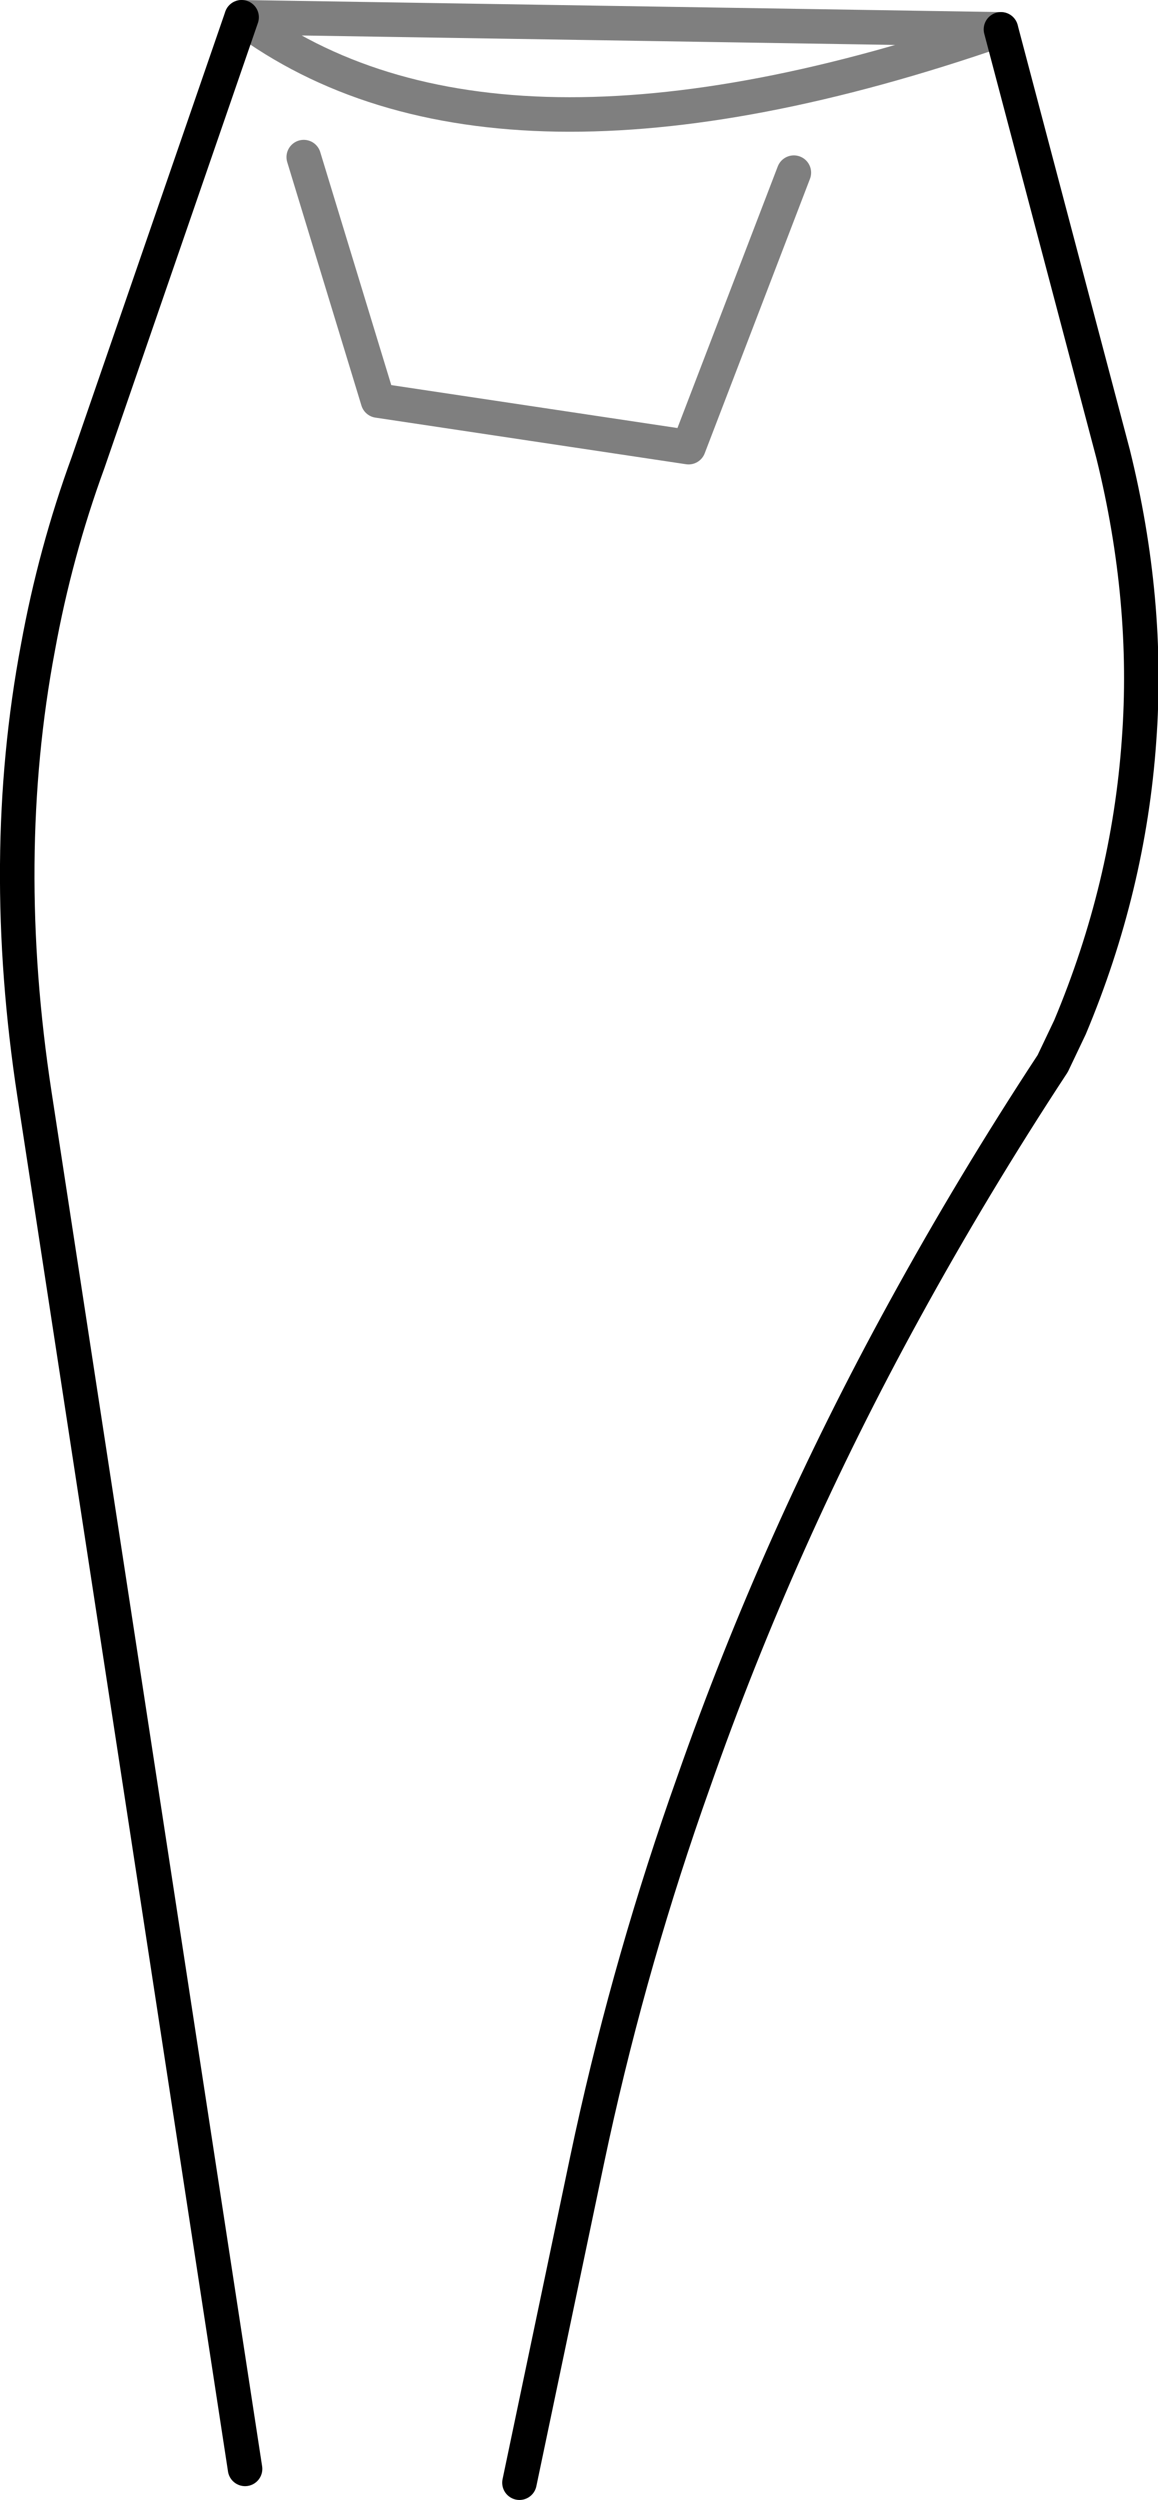 <?xml version="1.0" encoding="UTF-8" standalone="no"?>
<svg xmlns:xlink="http://www.w3.org/1999/xlink" height="72.4px" width="33.55px" xmlns="http://www.w3.org/2000/svg">
  <g transform="matrix(1.0, 0.0, 0.0, 1.0, -347.8, -426.55)">
    <path d="M376.8 427.4 L380.05 439.7 Q381.1 443.95 380.8 448.0 380.5 452.25 378.8 456.3 L378.3 457.35 Q376.0 460.85 374.0 464.5 370.35 471.15 367.9 478.15 366.1 483.2 364.95 488.45 L364.8 489.15 362.85 498.45 M354.9 498.05 L348.8 458.25 Q347.75 451.4 348.9 445.3 349.4 442.55 350.35 439.95 L354.8 427.05" fill="none" stroke="#000000" stroke-linecap="round" stroke-linejoin="round" stroke-width="1.0"/>
    <path d="M356.6 431.1 L358.75 438.15 367.75 439.5 370.8 431.55 M354.8 427.05 Q362.1 432.5 376.8 427.4 Z" fill="none" stroke="#000000" stroke-linecap="round" stroke-linejoin="round" stroke-opacity="0.502" stroke-width="1.0"/>
  </g>
</svg>
